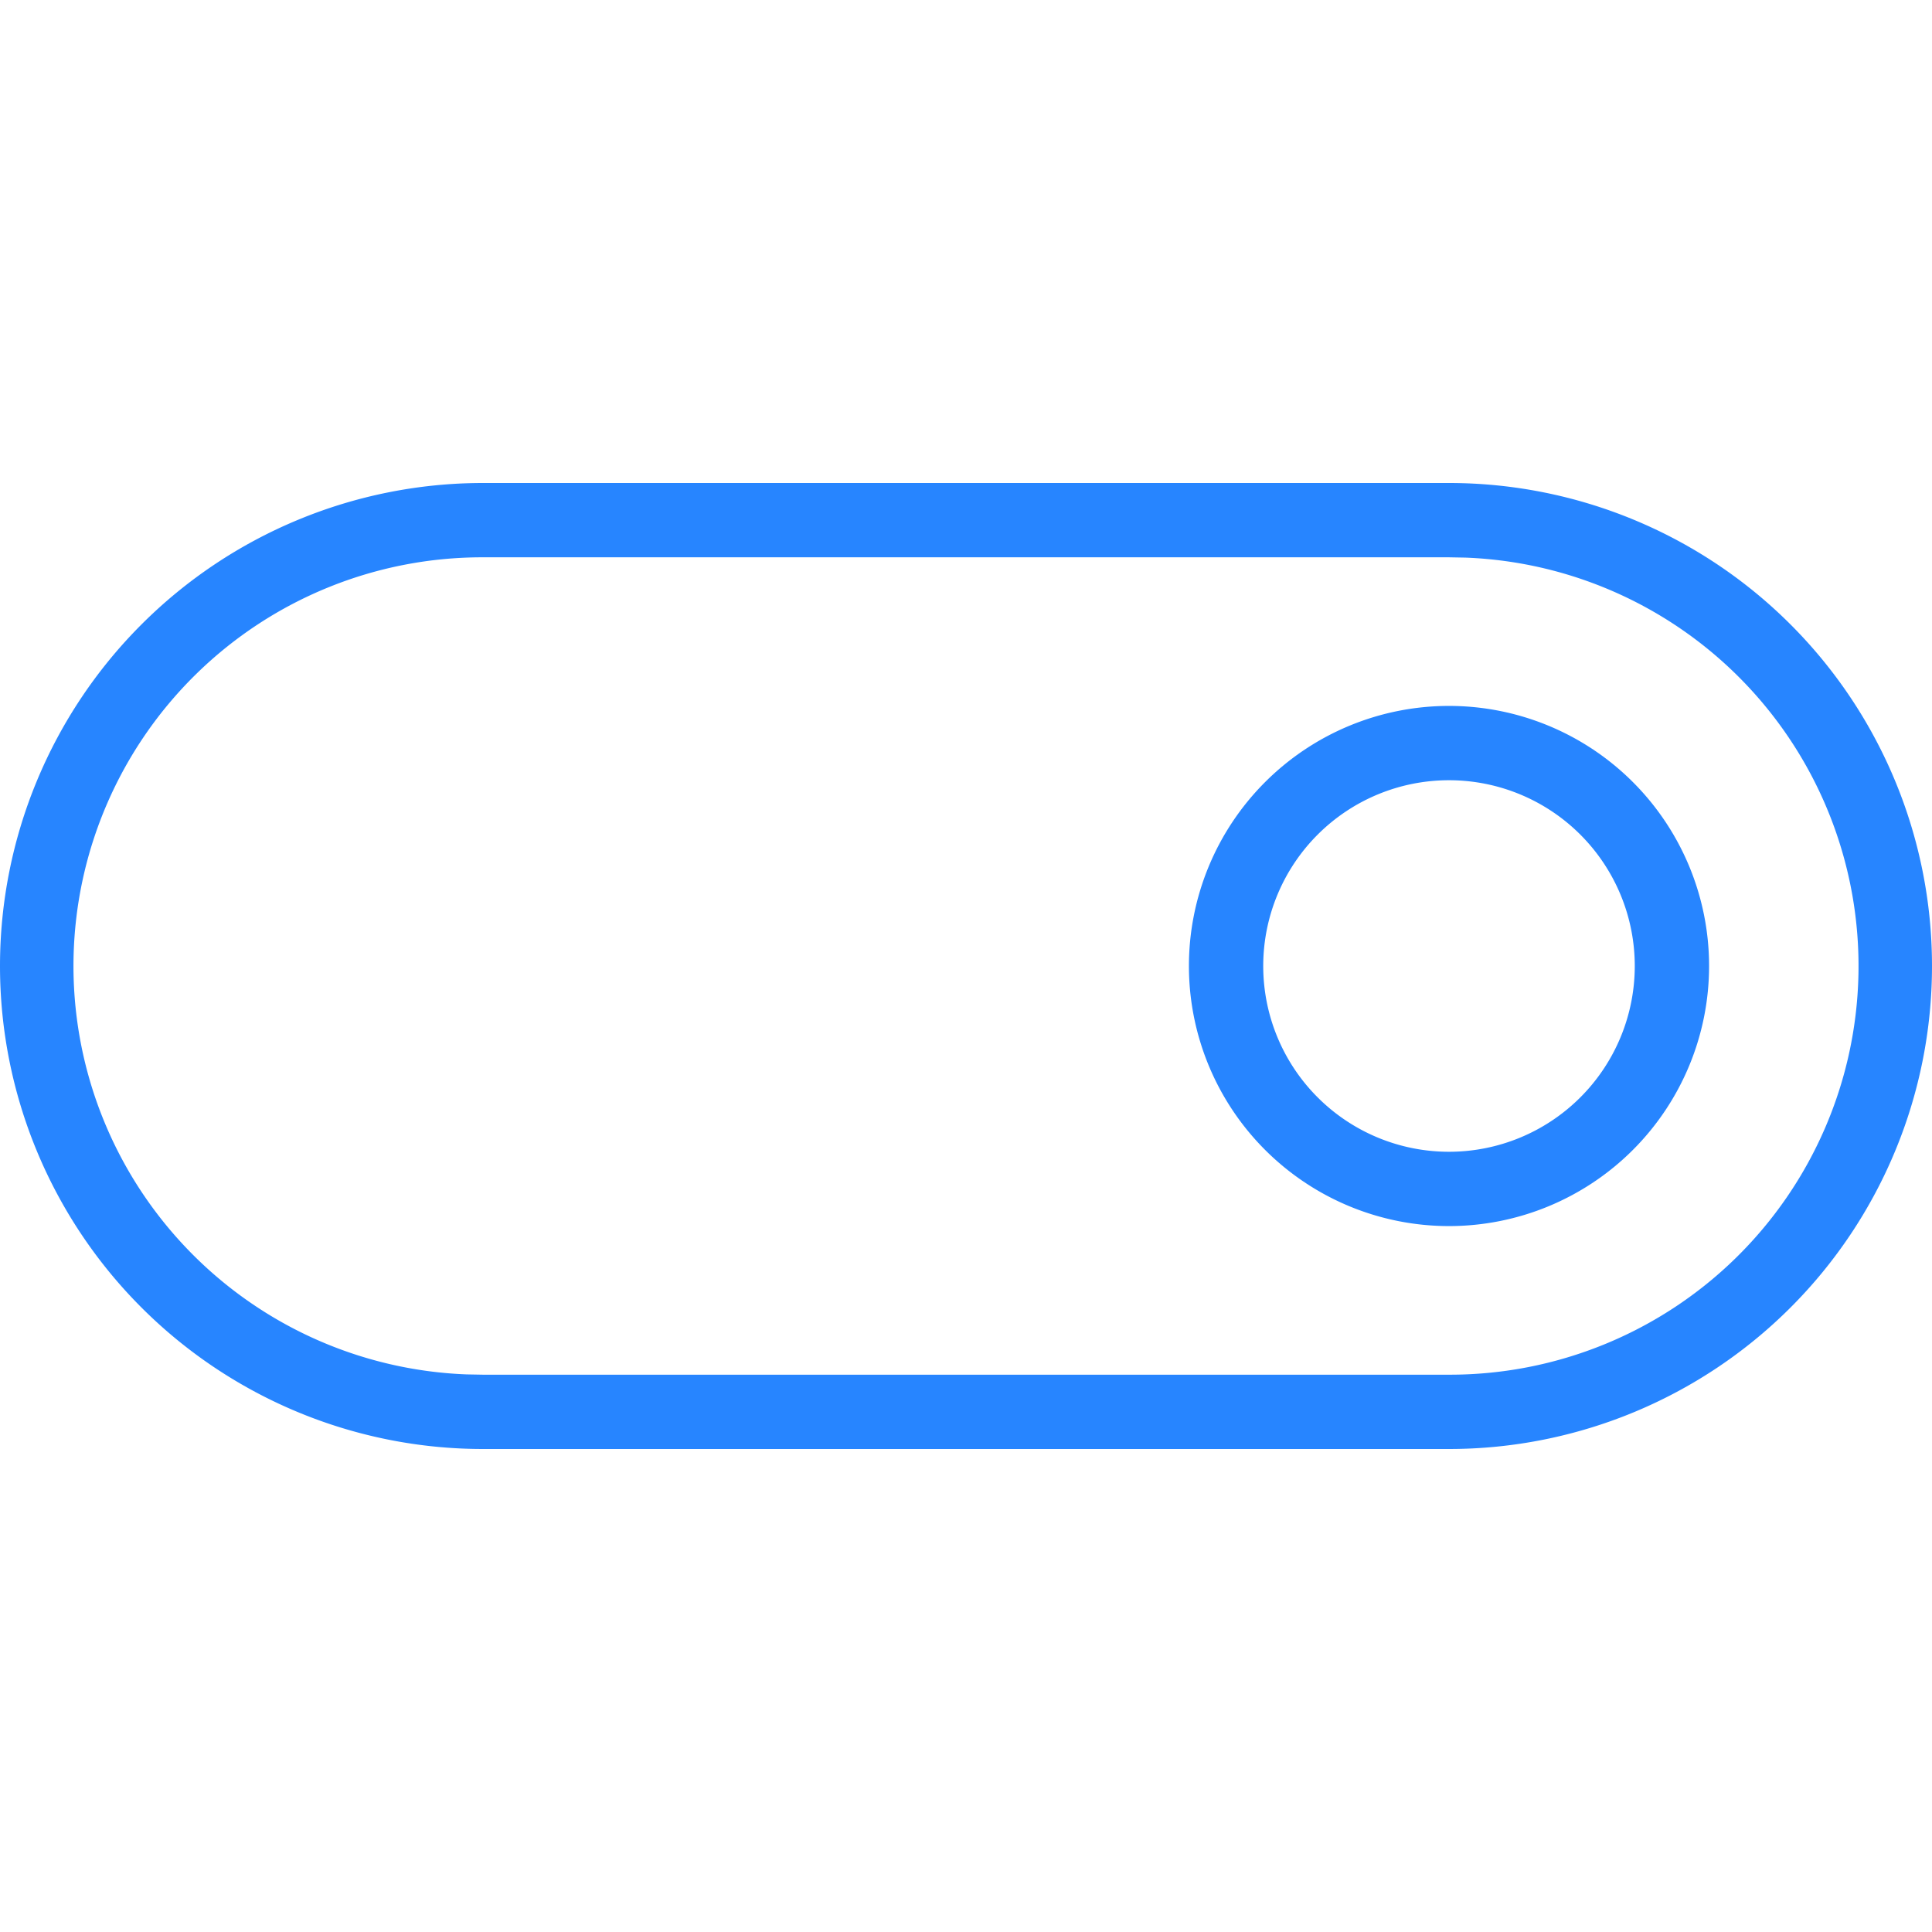 <svg t="1648015127970" class="icon" viewBox="0 0 2048 1024" version="1.1" xmlns="http://www.w3.org/2000/svg" p-id="1597" width="32" height="32"><path d="M1536 0a512 512 0 1 1 0 1024h-1024a512 512 0 1 1 0-1024h1024z m0 78.769h-1024a433.231 433.231 0 0 0-17.408 866.146L512 945.231h1024a433.231 433.231 0 0 0 17.408-866.146L1536 78.769z" fill="#2785FF" p-id="1598"></path><path d="M1536 236.308a275.692 275.692 0 1 1 0 551.385 275.692 275.692 0 0 1 0-551.385z m0 78.769a196.923 196.923 0 1 0 0 393.846 196.923 196.923 0 0 0 0-393.846z" fill="#2785FF" p-id="1599"></path></svg>